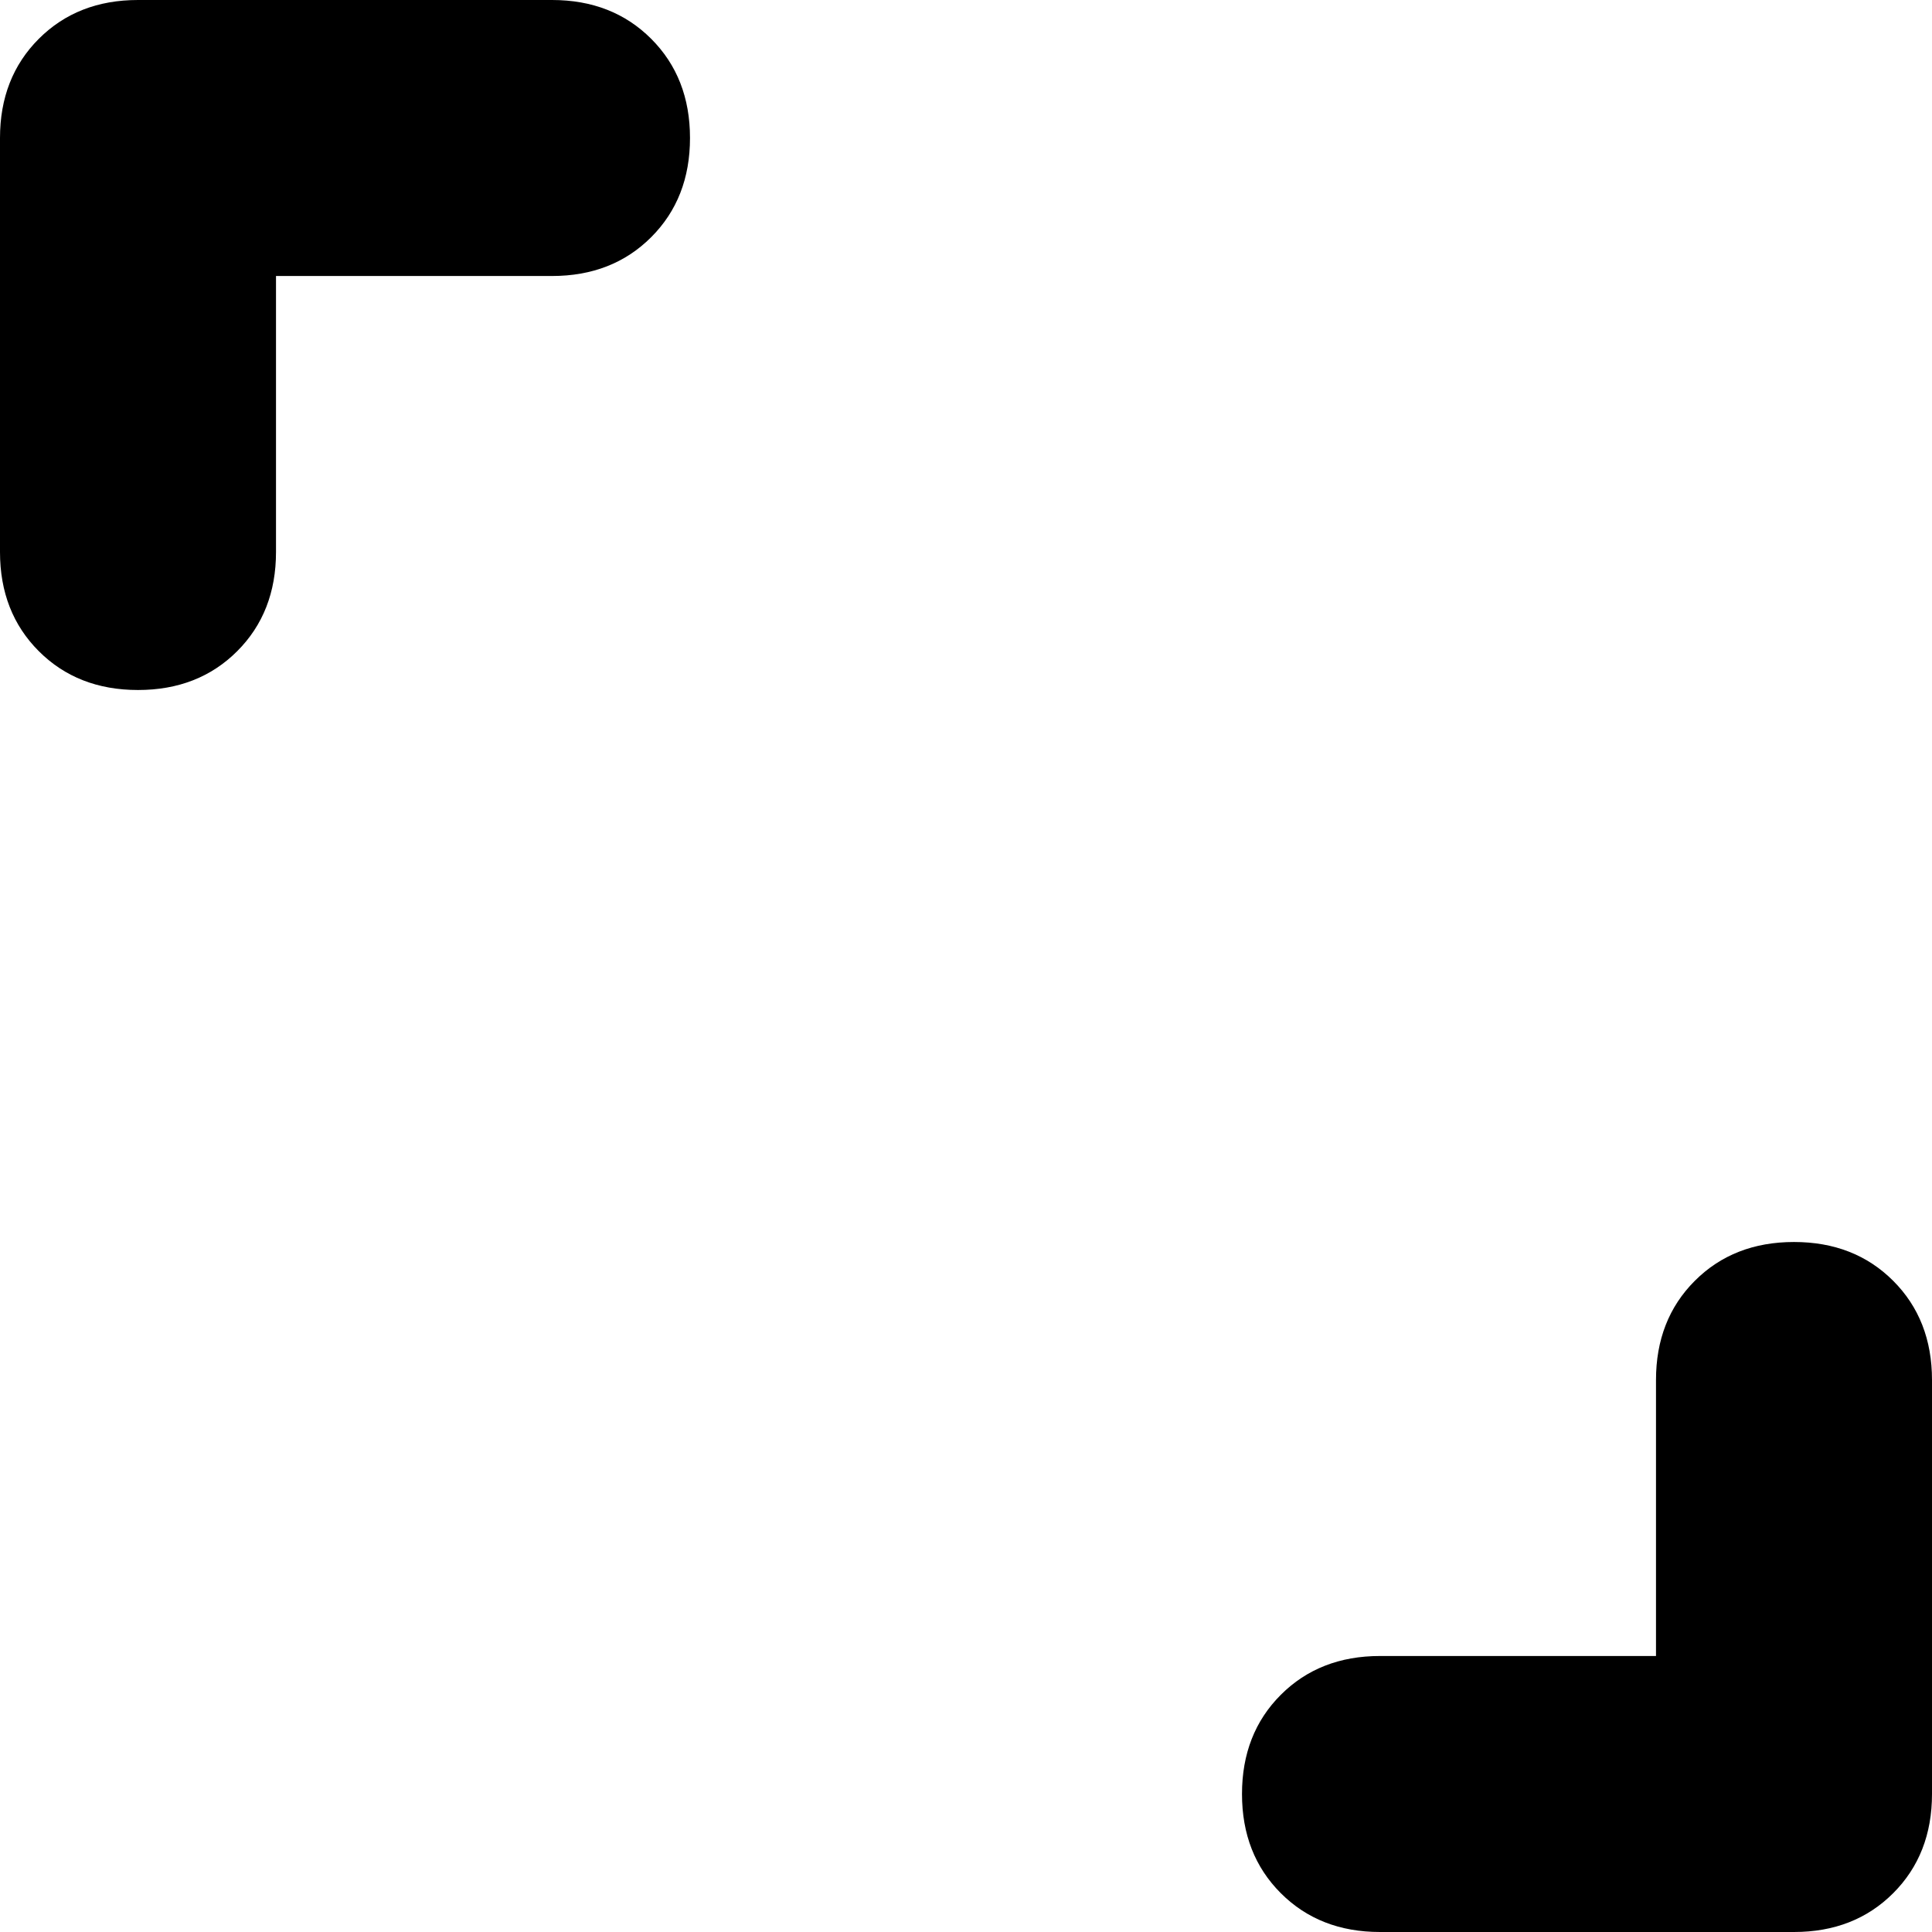 <svg xmlns="http://www.w3.org/2000/svg" viewBox="0 0 448 448">
    <path d="M 0 32 Q 0 18 9 9 L 9 9 Q 18 0 32 0 L 128 0 Q 142 0 151 9 Q 160 18 160 32 Q 160 46 151 55 Q 142 64 128 64 L 64 64 L 64 128 Q 64 142 55 151 Q 46 160 32 160 Q 18 160 9 151 Q 0 142 0 128 L 0 32 L 0 32 Z M 416 288 Q 430 288 439 297 L 439 297 Q 448 306 448 320 L 448 416 Q 448 430 439 439 Q 430 448 416 448 L 320 448 Q 306 448 297 439 Q 288 430 288 416 Q 288 402 297 393 Q 306 384 320 384 L 384 384 L 384 320 Q 384 306 393 297 Q 402 288 416 288 L 416 288 Z"/>
</svg>

